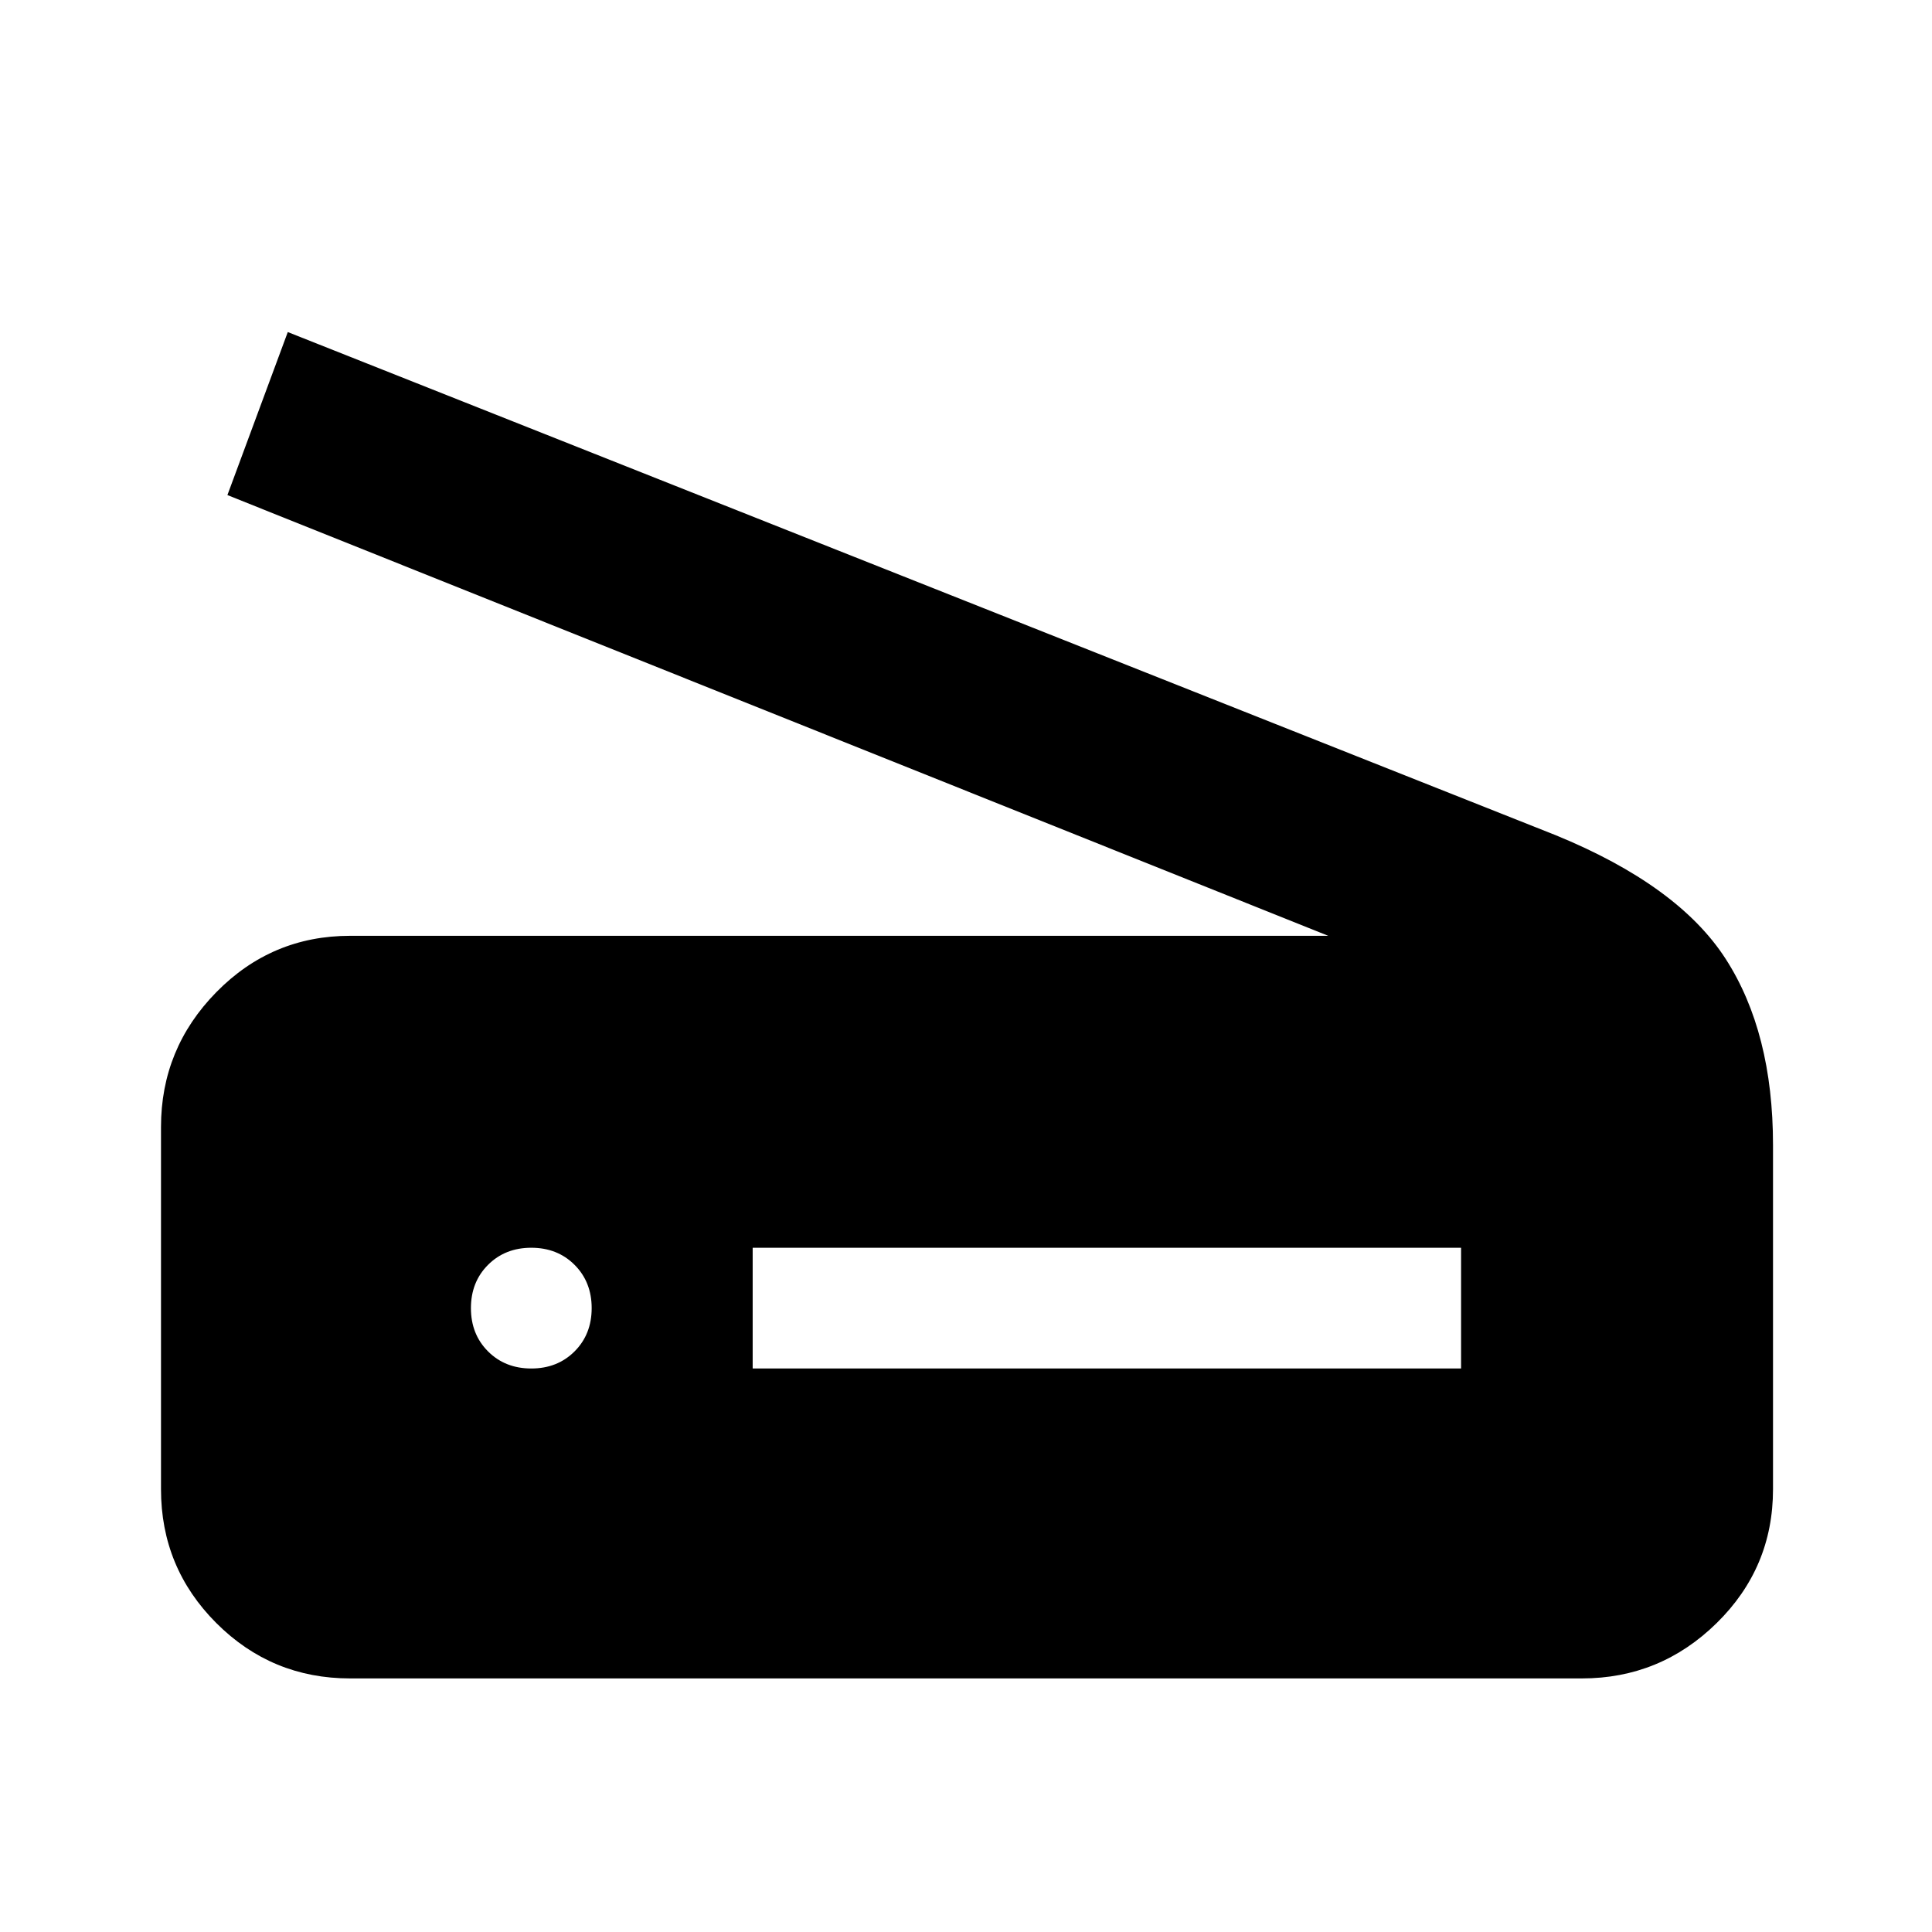 <svg xmlns="http://www.w3.org/2000/svg" height="48" width="48"><path d="M33 23.25 5.65 12.3l1.5-4.05 31.5 12.5q3.05 1.25 4.225 3.075 1.175 1.825 1.175 4.625V37q0 1.95-1.4 3.325-1.4 1.375-3.35 1.375H8.7q-1.95 0-3.325-1.375Q4 38.95 4 37v-9q0-1.95 1.375-3.35 1.375-1.4 3.325-1.4ZM18.7 34h17.6v-3H18.7Zm-5.5 0q.65 0 1.075-.425.425-.425.425-1.075 0-.65-.425-1.075Q13.85 31 13.2 31q-.65 0-1.075.425-.425.425-.425 1.075 0 .65.425 1.075Q12.55 34 13.2 34Z"/></svg>